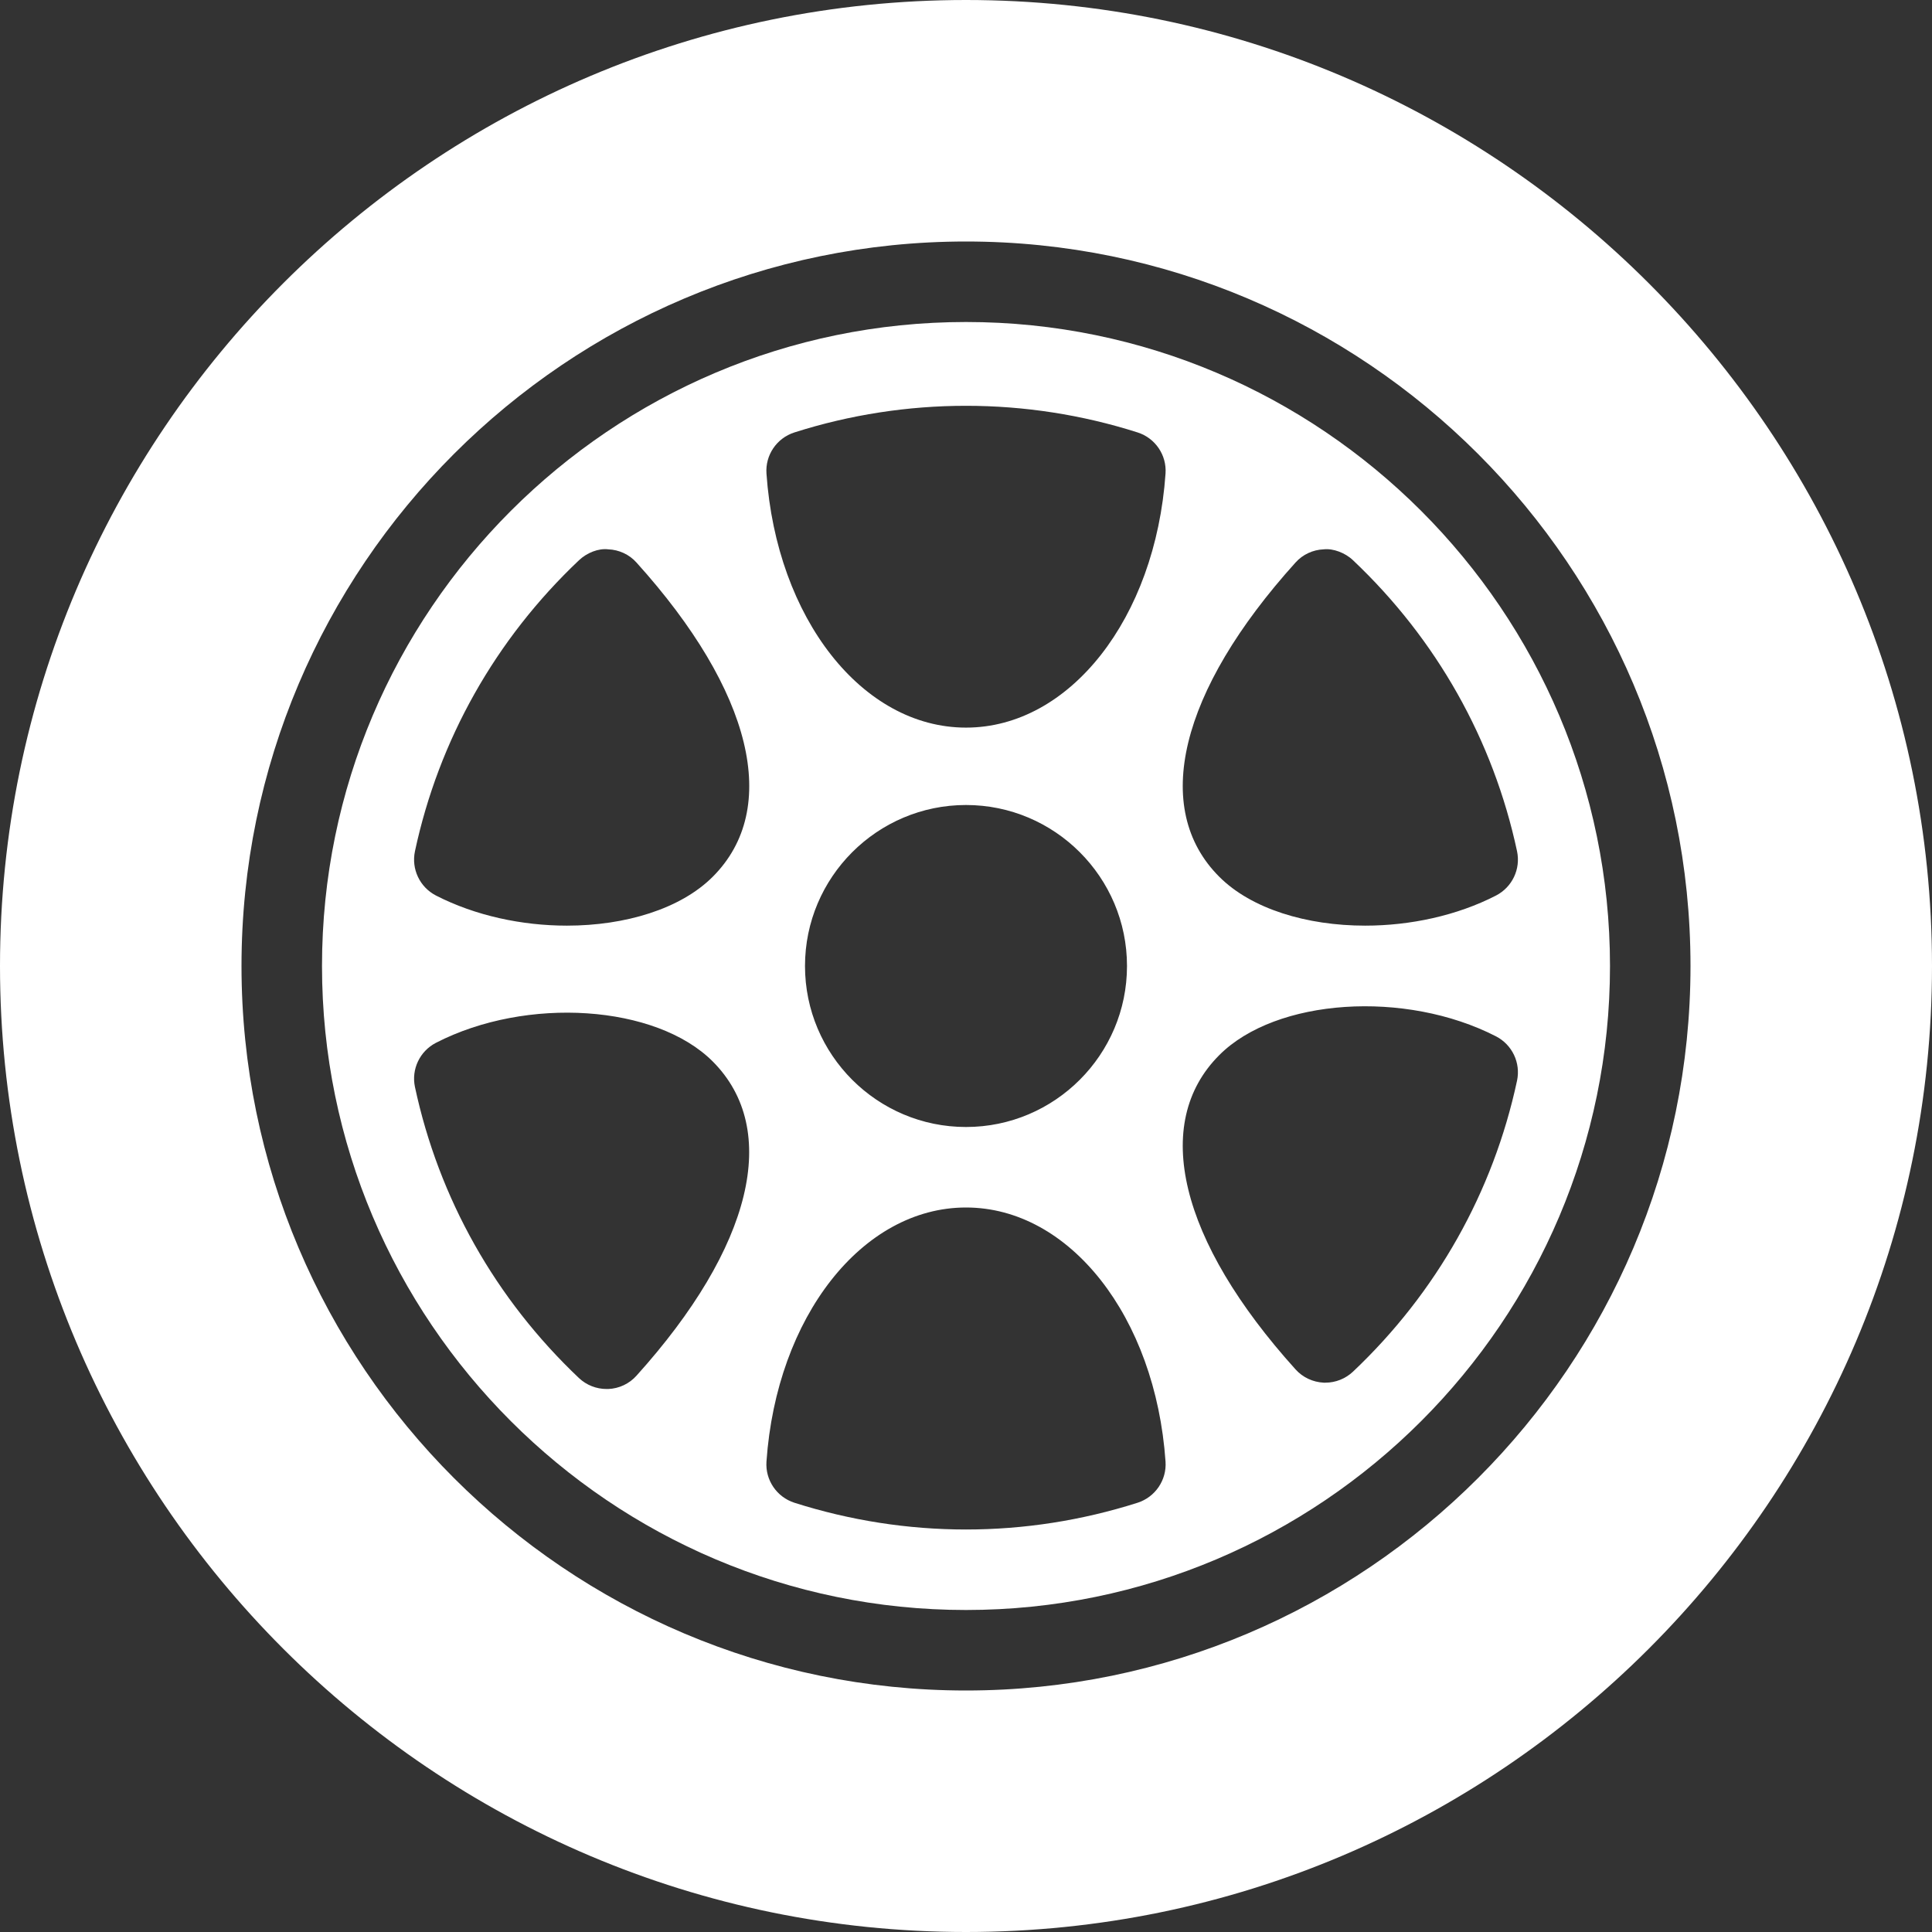 <svg width="18" height="18" viewBox="0 0 18 18" fill="none" xmlns="http://www.w3.org/2000/svg">
<rect x="0" y="0" width="18" height="18" fill="#333333" stroke="none"/>
<path d="M9 3C5.692 3 3 5.692 3 9C3 12.308 5.692 15 9 15C12.308 15 15 12.308 15 9C15 5.692 12.308 3 9 3ZM12.07 5.241C12.137 5.166 12.232 5.122 12.333 5.118C12.42 5.108 12.533 5.15 12.606 5.22C13.384 5.956 13.912 6.894 14.134 7.931C14.169 8.097 14.089 8.265 13.939 8.343C13.572 8.532 13.136 8.624 12.719 8.624C12.174 8.624 11.659 8.468 11.36 8.169C10.724 7.534 10.989 6.439 12.07 5.241ZM5.93 12.817C5.863 12.892 5.768 12.937 5.667 12.941C5.662 12.941 5.657 12.941 5.652 12.941C5.556 12.941 5.464 12.905 5.394 12.839C4.616 12.102 4.088 11.165 3.866 10.127C3.831 9.962 3.911 9.794 4.061 9.716C4.907 9.28 6.112 9.361 6.64 9.889C7.275 10.525 7.01 11.619 5.93 12.817ZM6.64 8.169C6.341 8.468 5.826 8.624 5.282 8.624C4.864 8.624 4.429 8.532 4.061 8.343C3.911 8.265 3.831 8.097 3.866 7.931C4.088 6.894 4.616 5.956 5.394 5.22C5.468 5.15 5.575 5.107 5.667 5.118C5.768 5.122 5.863 5.166 5.93 5.241C7.011 6.439 7.276 7.534 6.64 8.169ZM10.598 14.001C10.079 14.166 9.541 14.25 9 14.25C8.459 14.25 7.921 14.166 7.402 14.001C7.237 13.948 7.129 13.79 7.141 13.617C7.235 12.268 8.034 11.25 9 11.25C9.966 11.25 10.765 12.268 10.859 13.617C10.871 13.79 10.763 13.948 10.598 14.001ZM7.5 9C7.5 8.173 8.173 7.5 9 7.5C9.827 7.5 10.5 8.173 10.5 9C10.5 9.827 9.827 10.5 9 10.5C8.173 10.5 7.5 9.827 7.5 9ZM10.859 4.412C10.765 5.762 9.966 6.779 9 6.779C8.034 6.779 7.235 5.762 7.141 4.412C7.129 4.24 7.236 4.082 7.401 4.029C8.44 3.698 9.56 3.698 10.599 4.029C10.764 4.082 10.871 4.24 10.859 4.412ZM14.134 10.068C13.912 11.105 13.384 12.043 12.606 12.779C12.536 12.845 12.444 12.882 12.348 12.882C12.343 12.882 12.338 12.882 12.333 12.882C12.232 12.877 12.137 12.833 12.07 12.758C10.989 11.56 10.724 10.465 11.36 9.83C11.888 9.301 13.093 9.221 13.939 9.656C14.089 9.734 14.169 9.902 14.134 10.068Z" fill="white"/>
<path d="M9 0C4.037 0 0 4.037 0 9C0 13.963 4.037 18 9 18C13.963 18 18 13.963 18 9C18 4.037 13.963 0 9 0ZM9 15.75C5.278 15.75 2.25 12.722 2.25 9C2.25 5.278 5.278 2.25 9 2.25C12.722 2.25 15.75 5.278 15.75 9C15.75 12.722 12.722 15.75 9 15.75Z" fill="white"/>
</svg>
